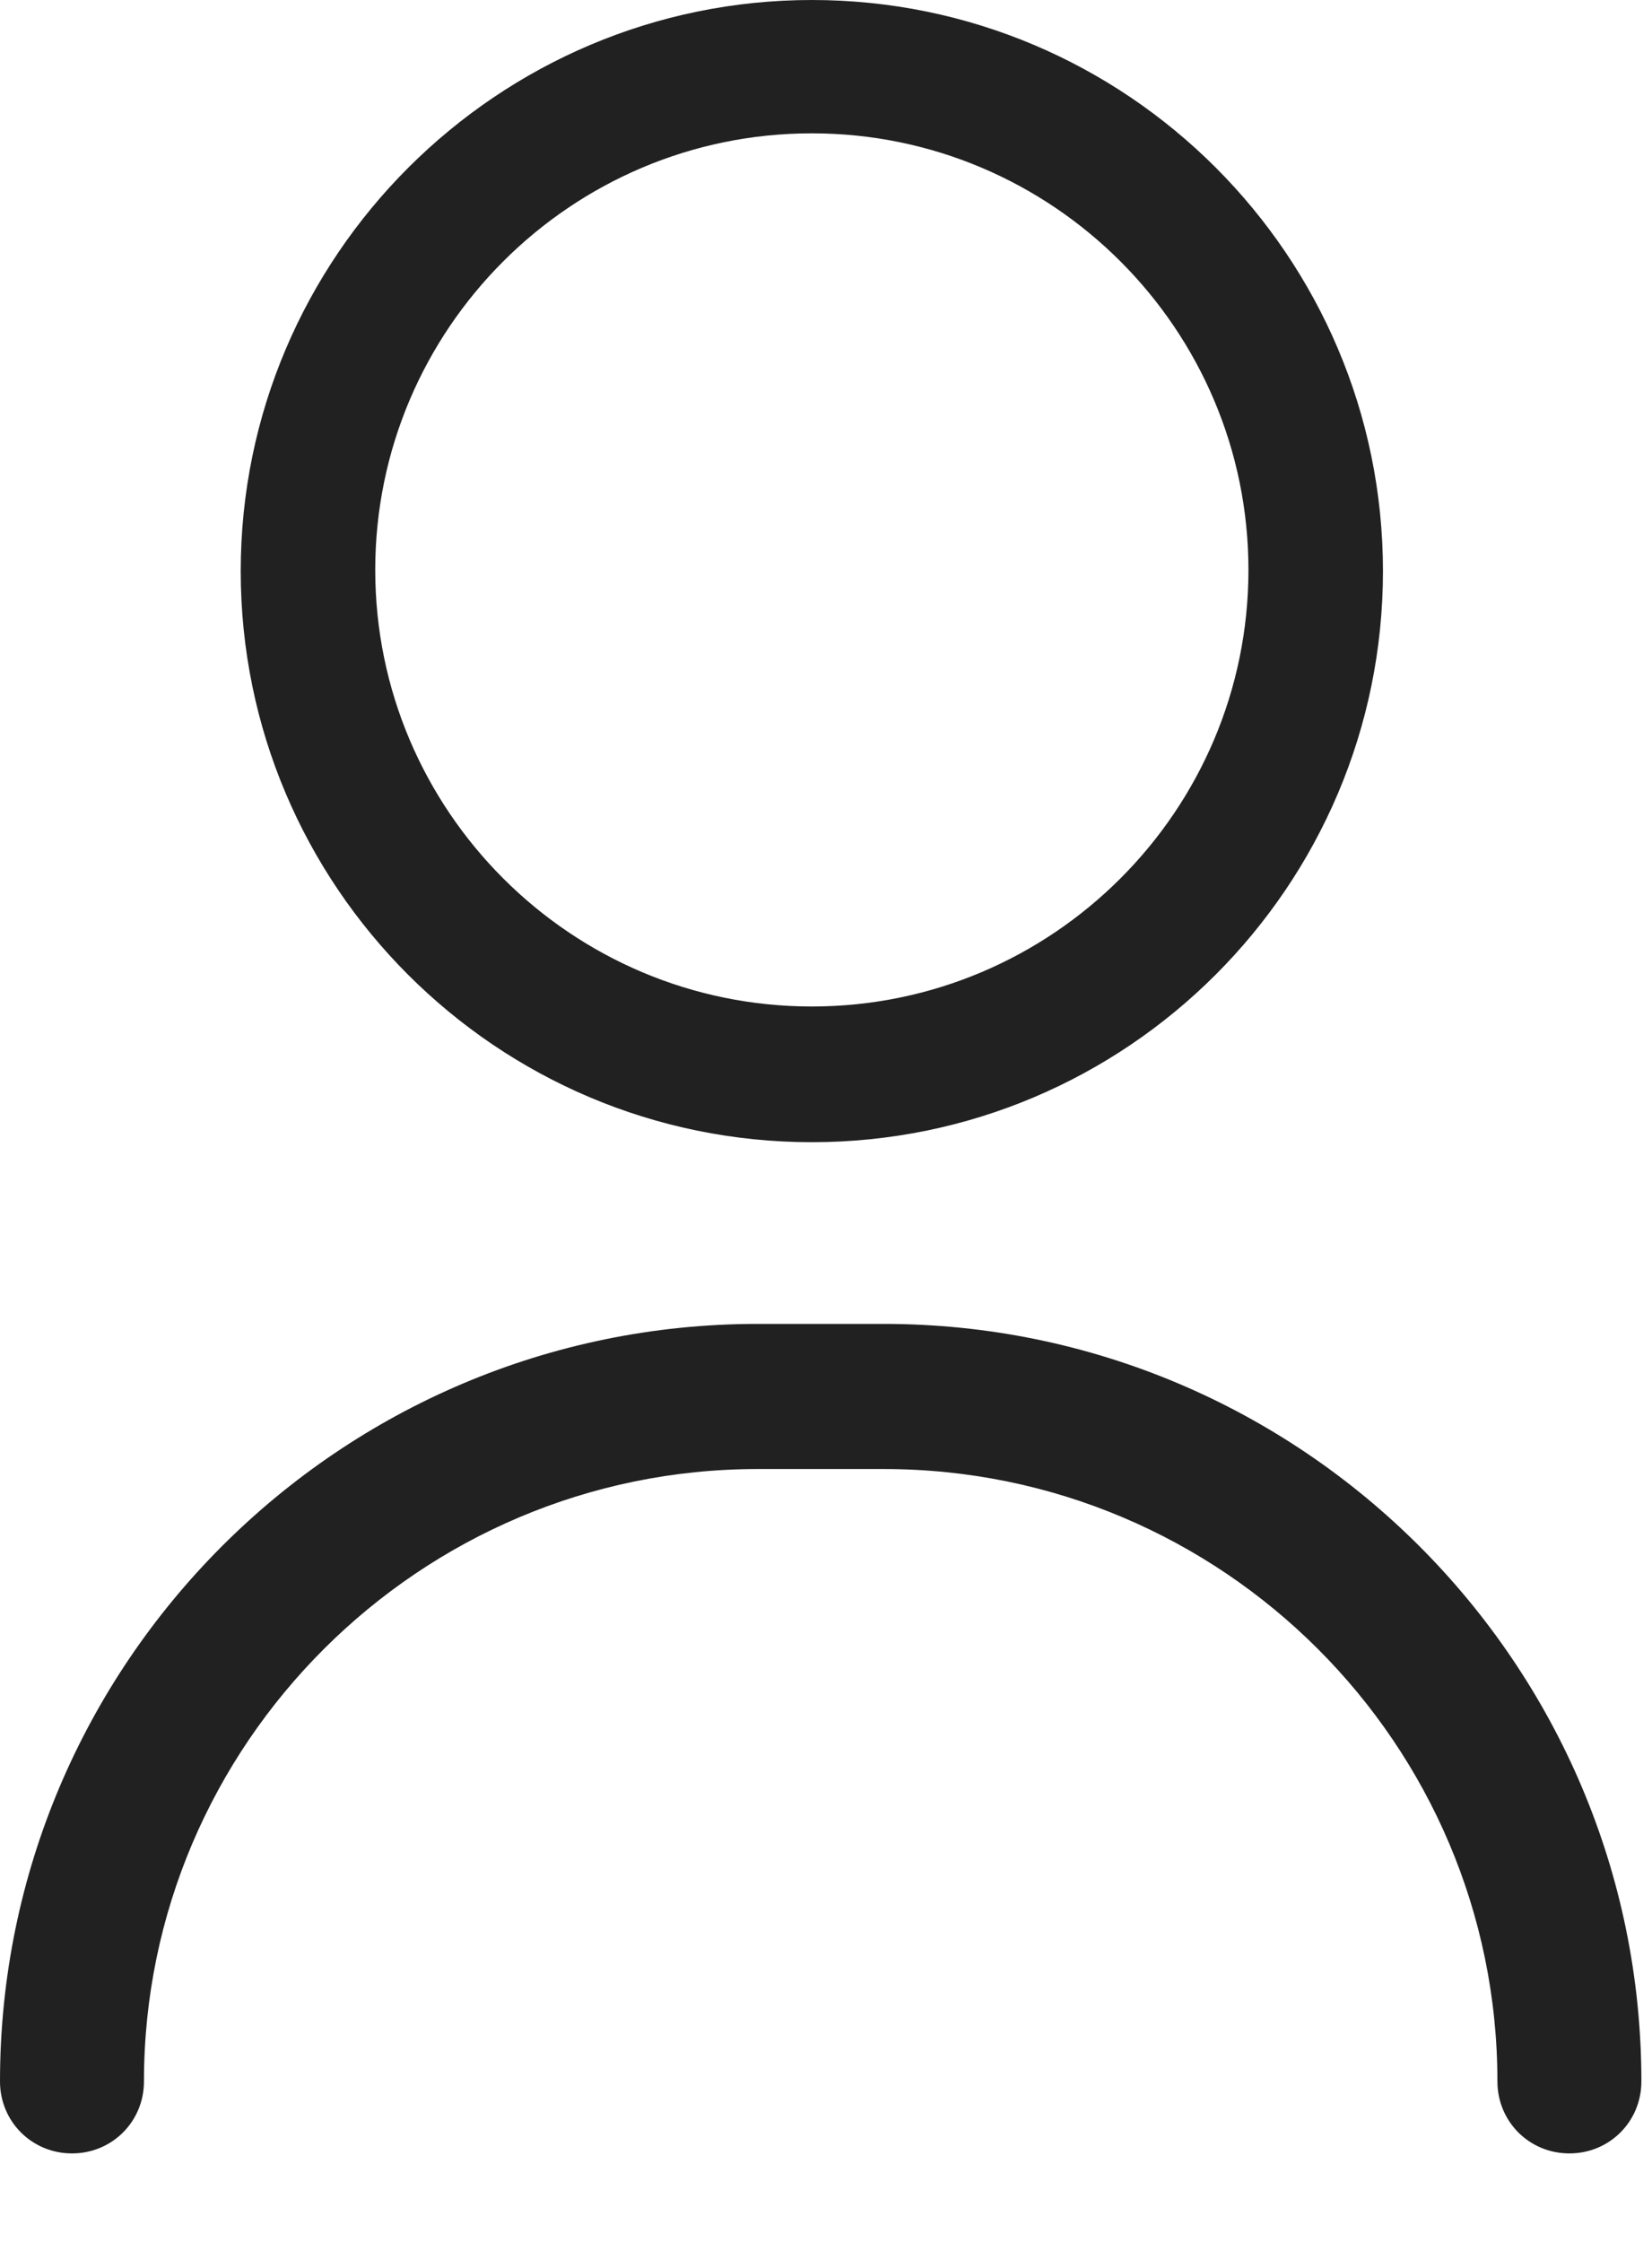 <svg width="14" height="19" viewBox="0 0 14 19" fill="none" xmlns="http://www.w3.org/2000/svg">
<g clip-path="url(#clip0_1188_2827)">
<path d="M13.3 18.25C12.96 18.25 12.69 17.98 12.69 17.64C12.69 14.78 10.36 12.45 7.49 12.45H6.42C3.56 12.45 1.22 14.78 1.22 17.64C1.22 17.98 0.95 18.25 0.61 18.25C0.27 18.25 0 17.98 0 17.64C0 14.1 2.88 11.22 6.42 11.22H7.49C11.03 11.22 13.91 14.1 13.91 17.64C13.91 17.98 13.64 18.25 13.3 18.25Z" fill="#212121"/>
<path d="M6.88 0C4.22 0 2.04 2.17 2.04 4.84C2.04 7.51 4.21 9.68 6.88 9.68C9.55 9.68 11.72 7.51 11.72 4.84C11.72 2.17 9.55 0 6.88 0ZM6.88 8.53C4.84 8.53 3.18 6.87 3.18 4.83C3.18 2.79 4.84 1.13 6.88 1.13C8.92 1.13 10.58 2.79 10.58 4.83C10.58 6.87 8.92 8.53 6.88 8.53Z" fill="#212121"/>
</g>
<defs>
<clipPath id="clip0_1188_2827">
<rect width="13.91" height="18.25" fill="white"/>
</clipPath>
</defs>
</svg>
